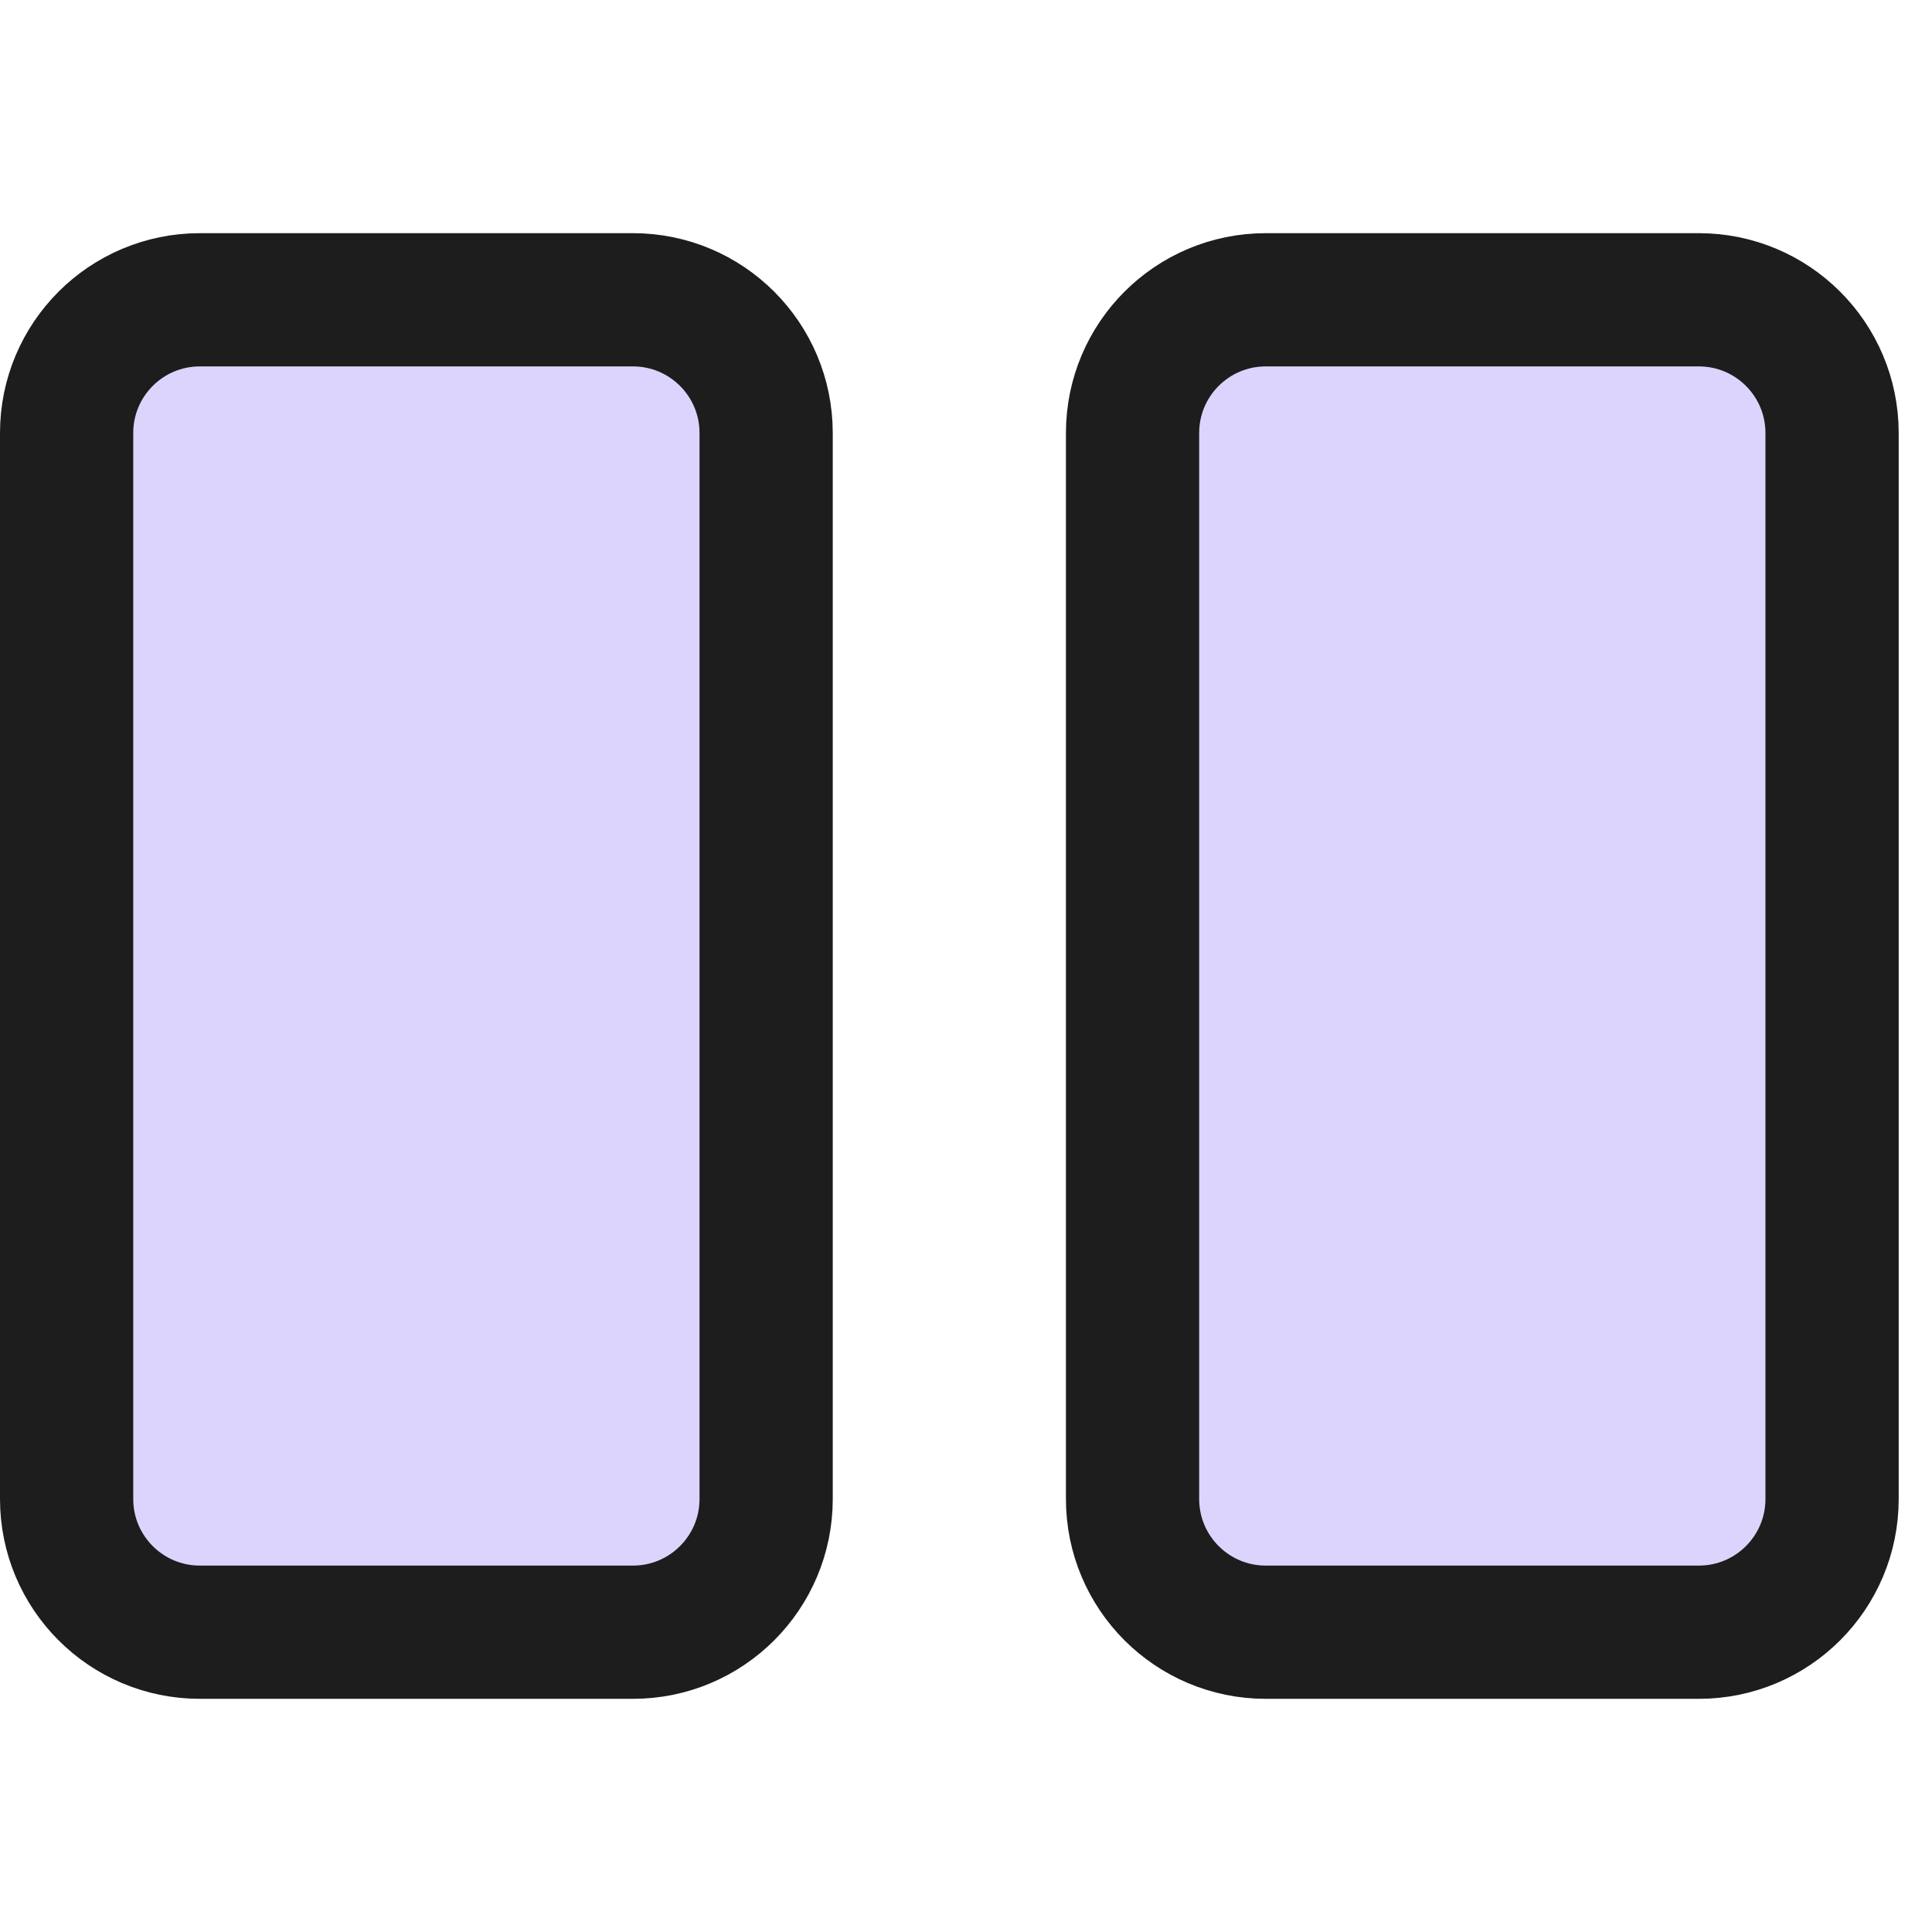 <svg width="25" height="25" viewBox="0 0 29 22" fill="none" xmlns="http://www.w3.org/2000/svg">
<path d="M17 3C17 1.895 17.895 1 19 1H25.5C26.605 1 27.5 1.895 27.5 3V19C27.5 20.105 26.605 21 25.5 21H19C17.895 21 17 20.105 17 19V3Z" fill="#DDD4FE" stroke="#1D1D1D" stroke-width="2" stroke-linecap="round" stroke-linejoin="round"/>
<path d="M1 3C1 1.895 1.895 1 3 1H9.5C10.605 1 11.5 1.895 11.5 3V19C11.5 20.105 10.605 21 9.5 21H3C1.895 21 1 20.105 1 19V3Z" fill="#DDD4FE" stroke="#1D1D1D" stroke-width="2" stroke-linecap="round" stroke-linejoin="round"/>
</svg>
